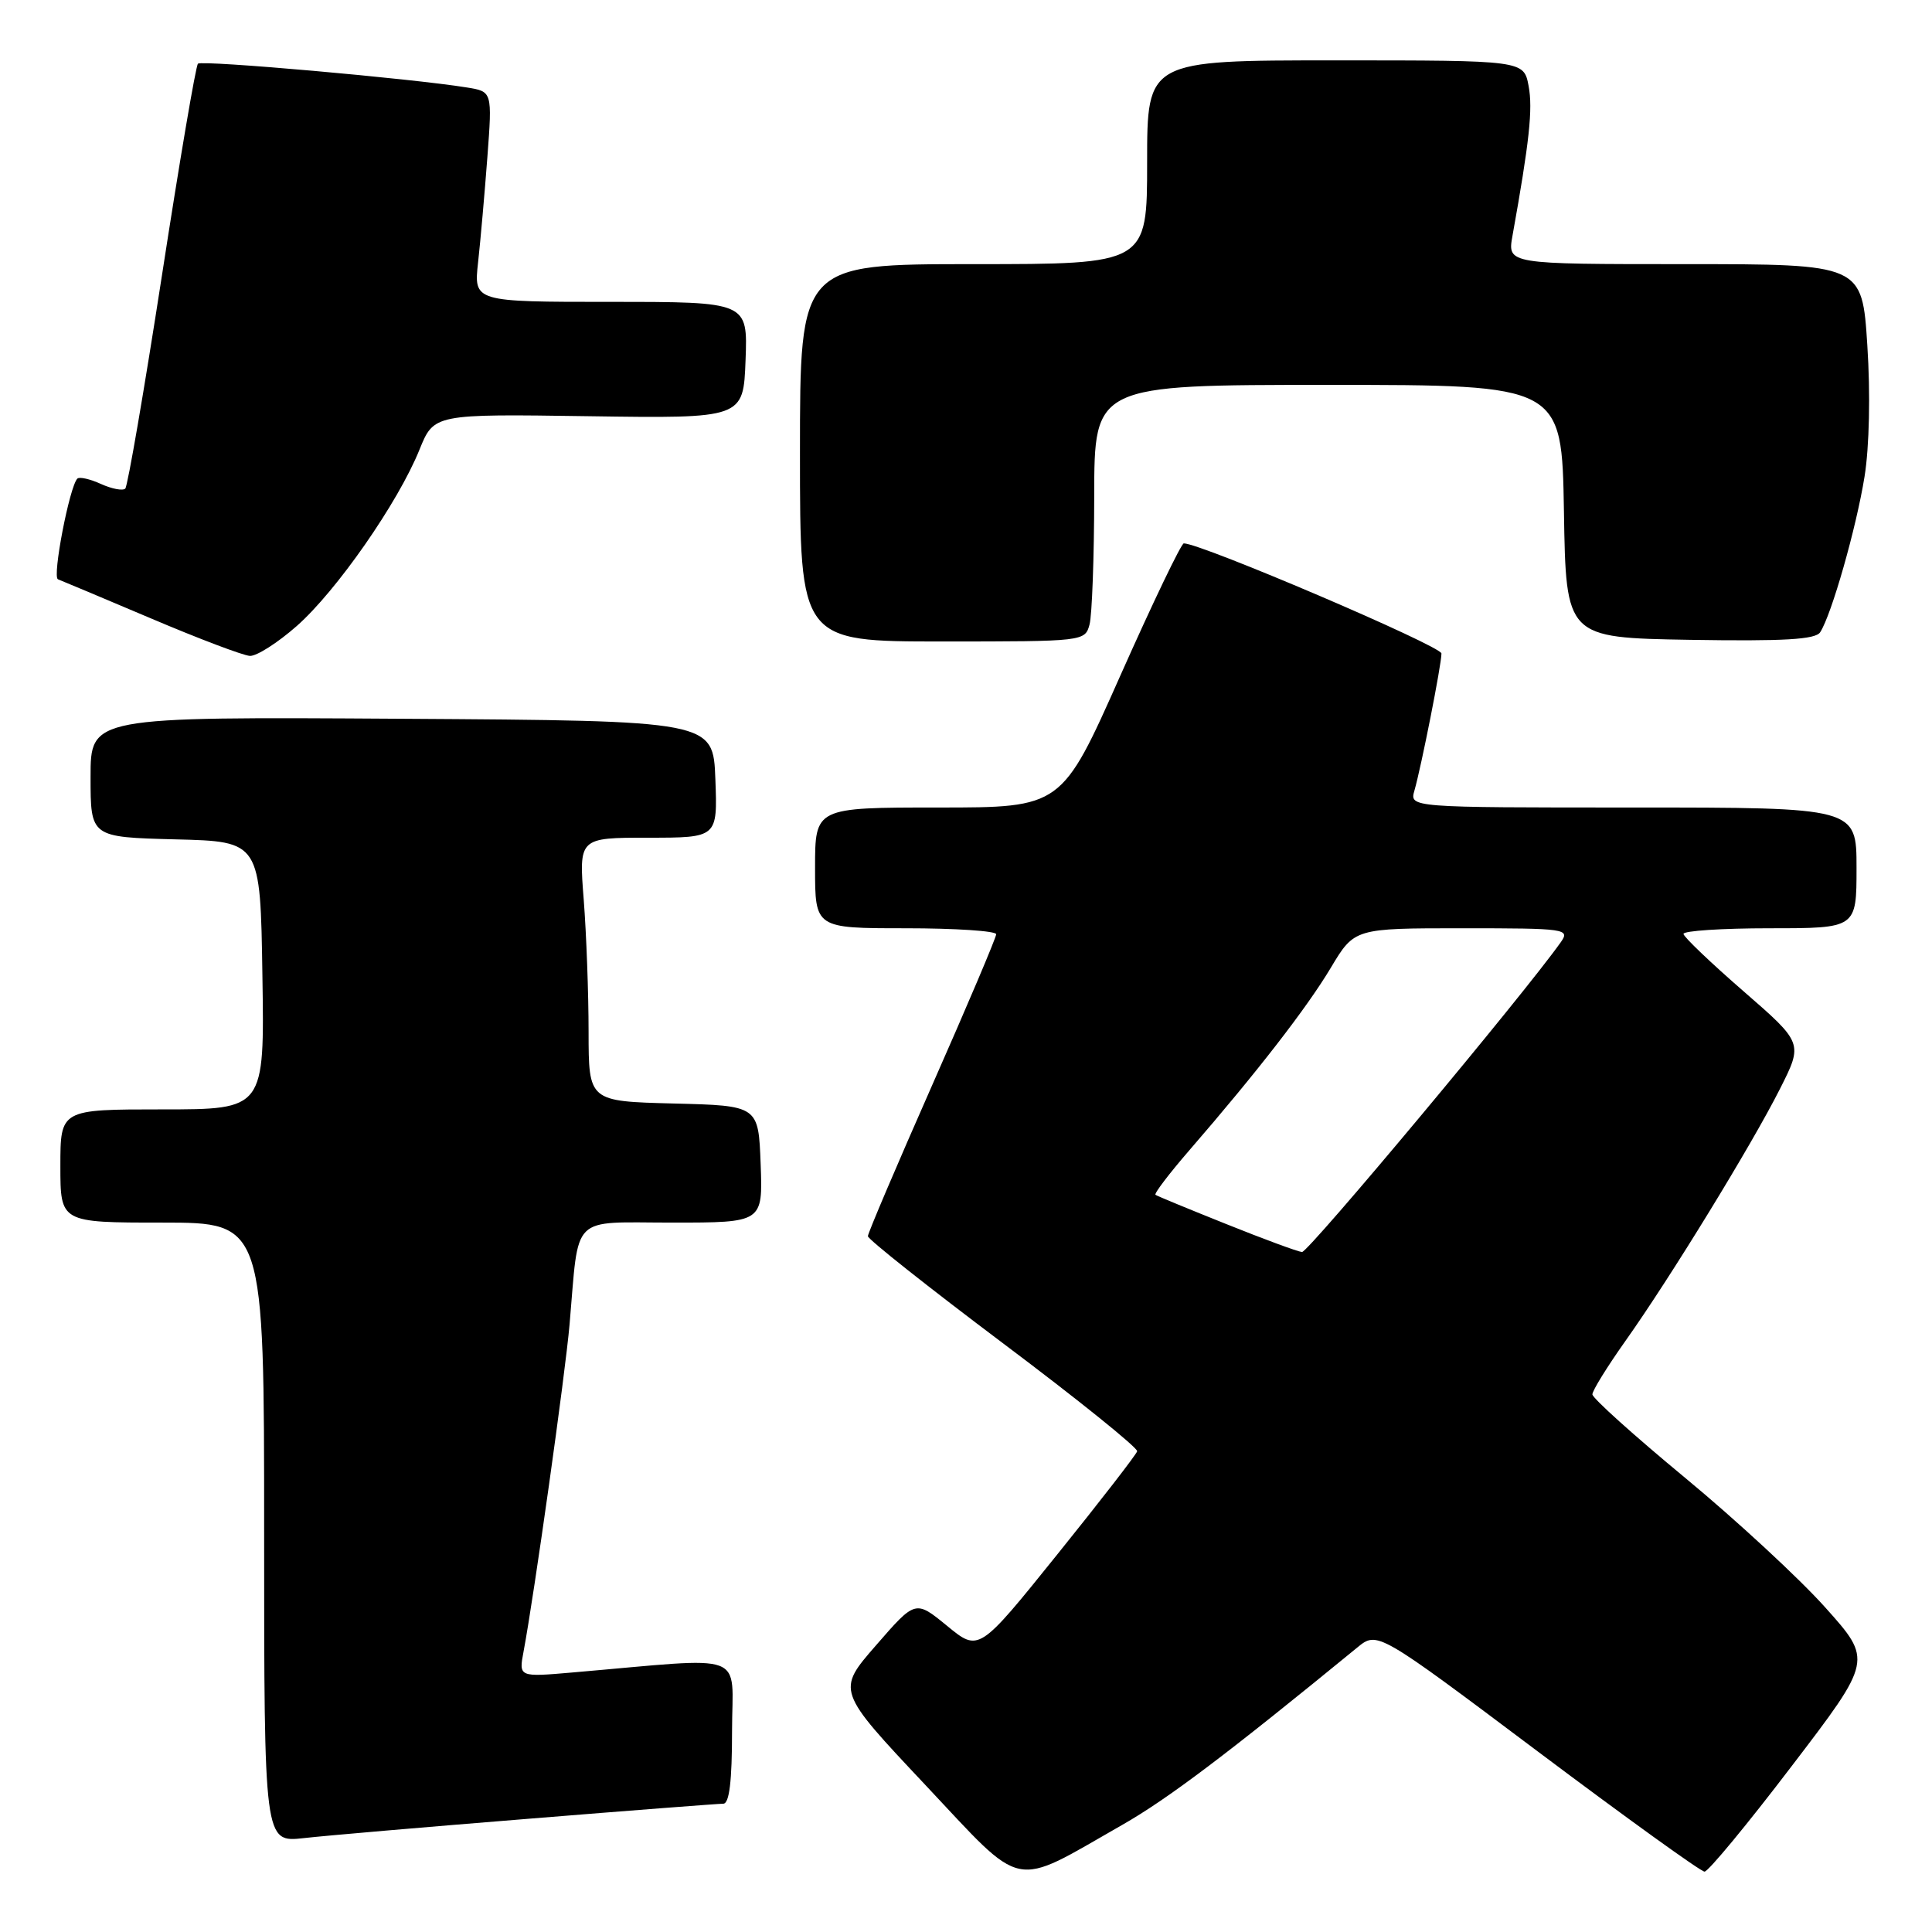 <?xml version="1.0" encoding="UTF-8" standalone="no"?>
<!DOCTYPE svg PUBLIC "-//W3C//DTD SVG 1.1//EN" "http://www.w3.org/Graphics/SVG/1.1/DTD/svg11.dtd" >
<svg xmlns="http://www.w3.org/2000/svg" xmlns:xlink="http://www.w3.org/1999/xlink" version="1.1" viewBox="0 0 256 256">
 <g >
 <path fill="currentColor"
d=" M 148.68 241.82 C 154.72 238.38 162.57 232.45 179.84 218.31 C 182.51 216.12 182.51 216.12 203.74 232.06 C 215.42 240.83 225.37 248.00 225.86 248.00 C 226.35 248.00 231.56 241.70 237.43 233.99 C 248.12 219.99 248.12 219.99 241.86 213.00 C 238.42 209.15 230.07 201.43 223.30 195.83 C 216.54 190.24 211.00 185.26 211.00 184.76 C 211.00 184.26 212.97 181.08 215.38 177.68 C 221.31 169.32 232.09 151.74 235.85 144.29 C 238.92 138.21 238.92 138.21 231.03 131.35 C 226.69 127.58 223.11 124.16 223.07 123.75 C 223.03 123.34 228.18 123.00 234.50 123.00 C 246.00 123.00 246.00 123.00 246.00 115.00 C 246.00 107.00 246.00 107.00 216.38 107.00 C 186.77 107.00 186.77 107.00 187.42 104.75 C 188.33 101.58 191.00 88.08 191.00 86.59 C 191.00 85.61 159.16 72.00 156.86 72.00 C 156.52 72.00 152.74 79.88 148.46 89.50 C 140.68 107.00 140.68 107.00 124.34 107.00 C 108.00 107.00 108.00 107.00 108.00 115.00 C 108.00 123.00 108.00 123.00 120.00 123.00 C 126.60 123.00 132.00 123.36 132.00 123.79 C 132.00 124.23 128.18 133.24 123.50 143.83 C 118.83 154.41 115.00 163.40 115.00 163.80 C 115.00 164.21 123.07 170.60 132.94 178.02 C 142.81 185.43 150.79 191.86 150.68 192.30 C 150.56 192.74 145.79 198.90 140.08 205.99 C 129.70 218.89 129.70 218.89 125.50 215.44 C 121.30 212.00 121.30 212.00 116.08 218.01 C 110.85 224.01 110.85 224.01 122.56 236.46 C 135.92 250.67 133.90 250.25 148.68 241.82 Z  M 70.09 240.99 C 83.62 239.89 95.21 239.00 95.84 239.00 C 96.64 239.00 97.00 236.00 97.00 229.40 C 97.00 218.66 99.49 219.58 75.87 221.61 C 68.73 222.23 68.73 222.23 69.38 218.81 C 70.79 211.28 74.90 182.07 75.47 175.50 C 76.76 160.68 75.43 162.00 89.09 162.00 C 101.08 162.00 101.08 162.00 100.79 154.25 C 100.50 146.50 100.50 146.50 89.25 146.22 C 78.00 145.93 78.00 145.93 77.99 136.72 C 77.99 131.65 77.70 123.79 77.35 119.25 C 76.70 111.00 76.70 111.00 85.89 111.00 C 95.08 111.00 95.08 111.00 94.79 103.25 C 94.50 95.50 94.50 95.50 53.25 95.24 C 12.00 94.98 12.00 94.98 12.00 102.96 C 12.00 110.93 12.00 110.93 23.25 111.22 C 34.50 111.50 34.50 111.50 34.77 129.25 C 35.05 147.00 35.05 147.00 21.52 147.00 C 8.00 147.00 8.00 147.00 8.00 154.50 C 8.00 162.00 8.00 162.00 21.50 162.00 C 35.00 162.00 35.00 162.00 35.00 203.07 C 35.00 244.14 35.00 244.14 40.25 243.56 C 43.14 243.23 56.57 242.08 70.09 240.99 Z  M 39.32 82.95 C 44.58 78.32 52.76 66.58 55.58 59.59 C 57.50 54.85 57.50 54.85 78.00 55.15 C 98.50 55.45 98.50 55.45 98.79 47.72 C 99.08 40.00 99.08 40.00 80.93 40.00 C 62.77 40.00 62.77 40.00 63.35 34.75 C 63.67 31.86 64.22 25.59 64.58 20.82 C 65.23 12.13 65.23 12.13 61.86 11.59 C 54.61 10.41 26.72 7.94 26.23 8.44 C 25.94 8.72 23.79 21.38 21.45 36.55 C 19.10 51.73 16.92 64.41 16.60 64.74 C 16.27 65.06 14.82 64.78 13.38 64.13 C 11.93 63.47 10.52 63.15 10.25 63.42 C 9.21 64.46 6.90 76.47 7.68 76.76 C 8.13 76.93 13.68 79.26 20.00 81.94 C 26.32 84.63 32.22 86.86 33.11 86.91 C 33.99 86.96 36.79 85.18 39.32 82.95 Z  M 144.37 82.75 C 144.70 81.51 144.98 73.86 144.99 65.75 C 145.00 51.00 145.00 51.00 175.98 51.00 C 206.95 51.00 206.95 51.00 207.23 67.75 C 207.50 84.50 207.50 84.50 223.93 84.78 C 236.39 84.98 240.55 84.74 241.18 83.78 C 242.69 81.46 245.97 69.94 247.06 63.16 C 247.70 59.19 247.85 52.16 247.43 45.75 C 246.74 35.00 246.74 35.00 223.24 35.00 C 199.74 35.00 199.74 35.00 200.41 31.25 C 202.66 18.73 203.12 14.44 202.55 11.40 C 201.91 8.00 201.91 8.00 176.95 8.00 C 152.00 8.00 152.00 8.00 152.00 21.50 C 152.00 35.00 152.00 35.00 129.00 35.00 C 106.00 35.00 106.00 35.00 106.00 60.00 C 106.00 85.00 106.00 85.00 124.88 85.00 C 143.62 85.00 143.77 84.98 144.37 82.75 Z  M 162.50 162.20 C 157.55 160.22 153.32 158.48 153.11 158.32 C 152.89 158.17 154.92 155.51 157.61 152.40 C 166.59 142.03 173.16 133.55 176.33 128.25 C 179.47 123.00 179.47 123.00 193.79 123.00 C 207.53 123.00 208.06 123.08 206.81 124.85 C 201.90 131.79 173.34 165.98 172.52 165.90 C 171.96 165.85 167.45 164.19 162.50 162.20 Z "/>
</g>
</svg>